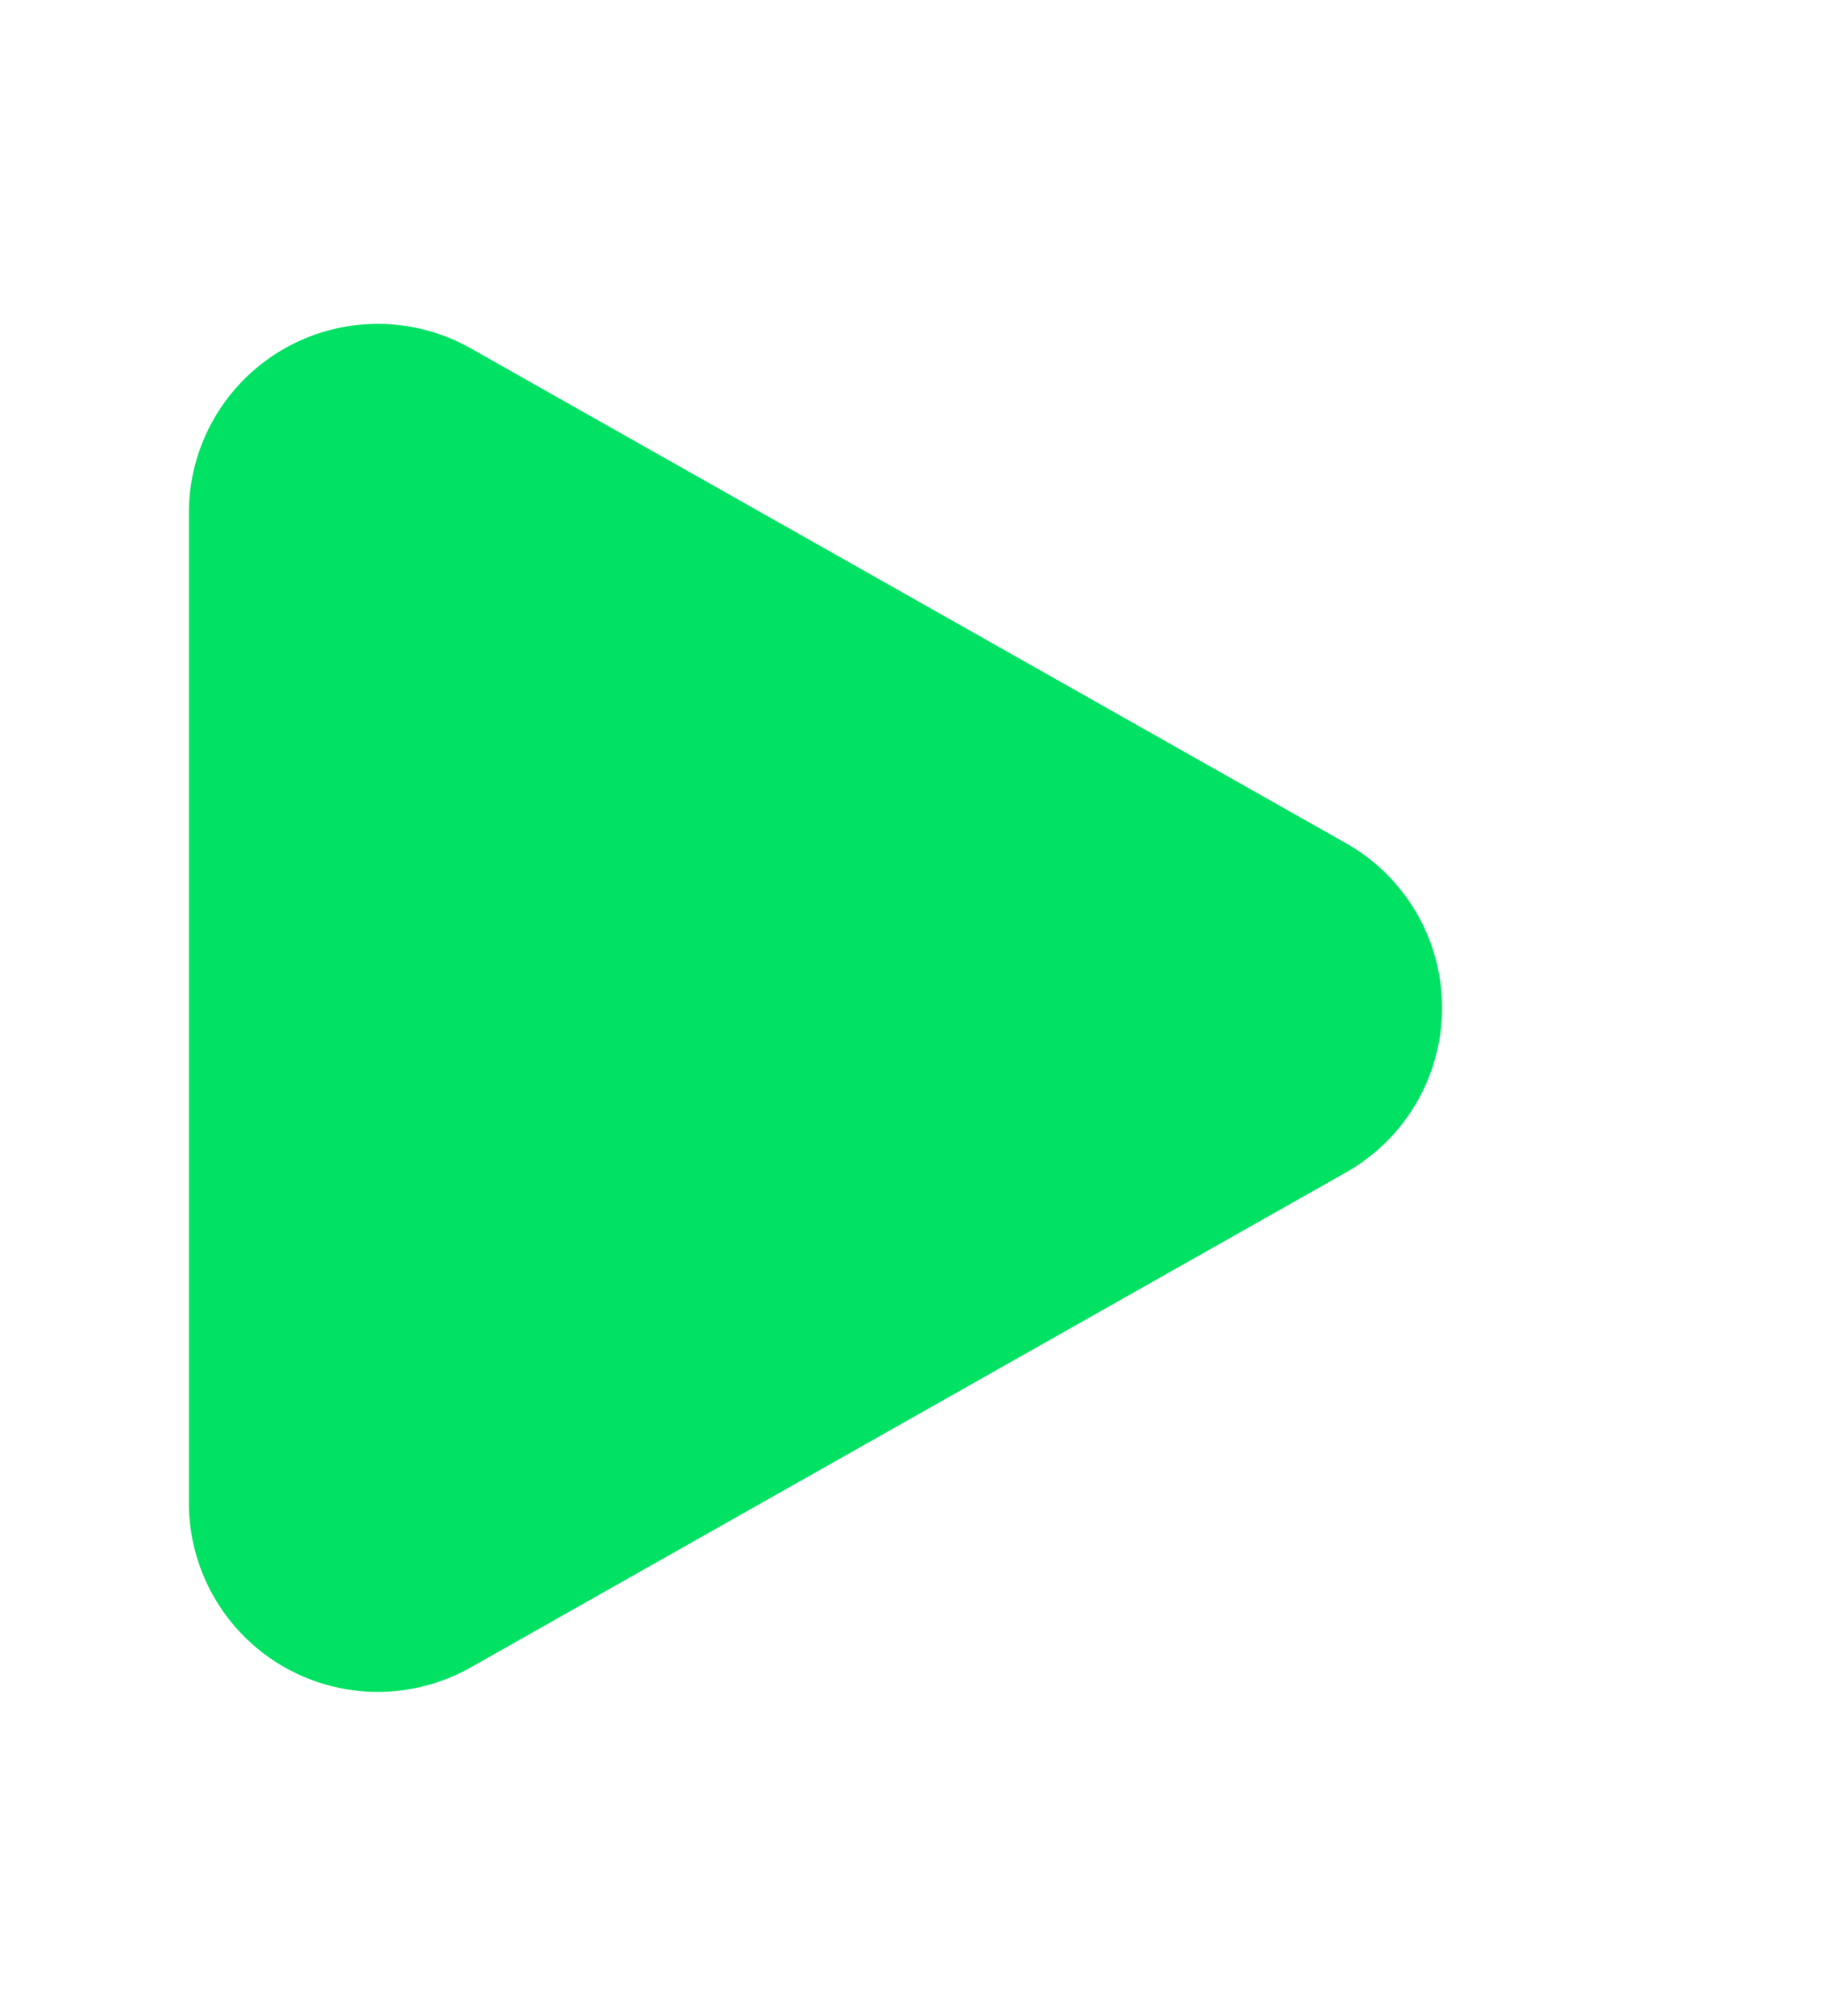 <svg xmlns="http://www.w3.org/2000/svg" width="29" height="32" viewBox="0 0 29 32">
  <path id="Polygon_3" data-name="Polygon 3" d="M10.388,4.621a3,3,0,0,1,5.223,0l7.858,13.9A3,3,0,0,1,20.858,23H5.142A3,3,0,0,1,2.53,18.524Z" transform="translate(26 3) rotate(90)" fill="#01e163"/>
</svg>
